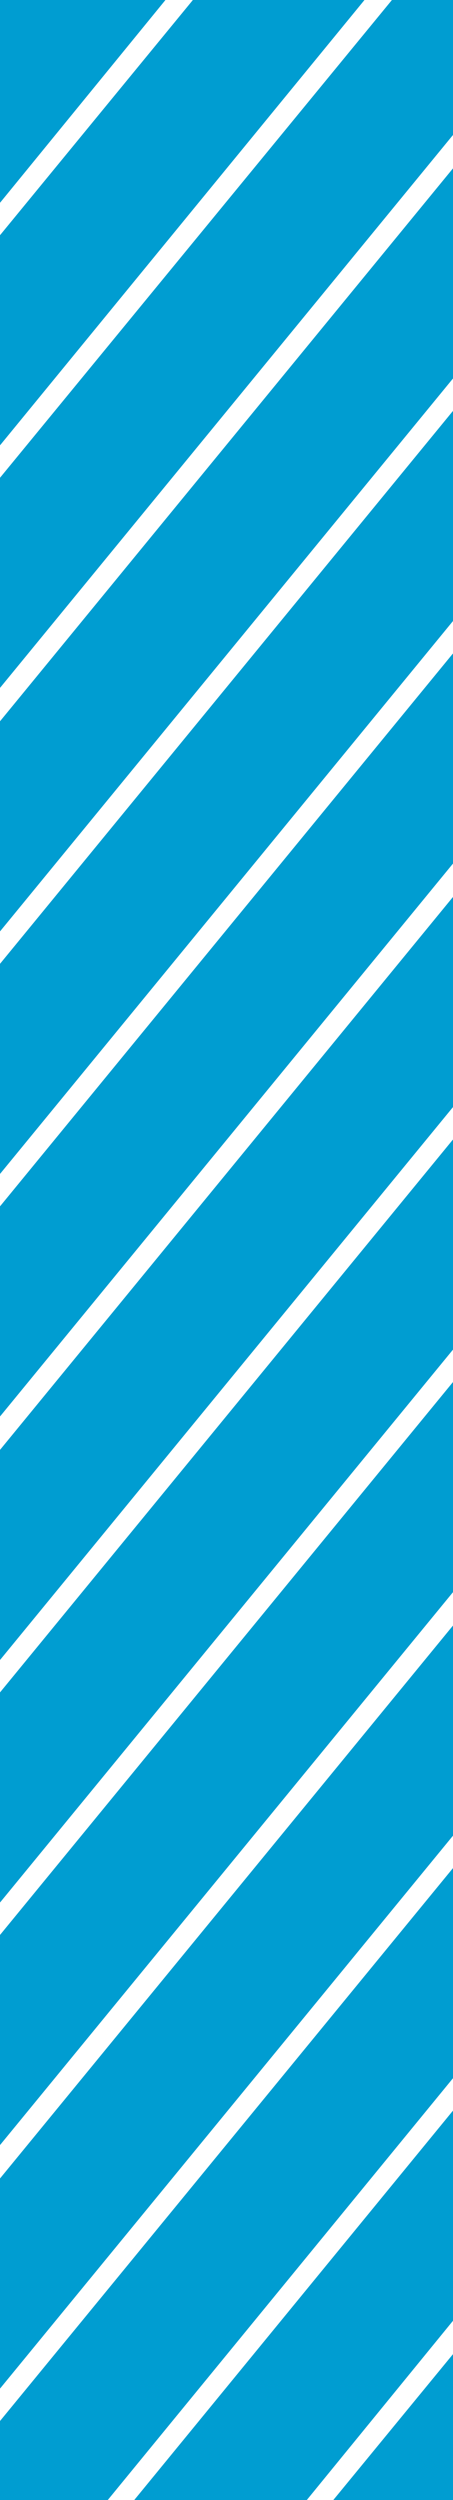 <?xml version="1.0" encoding="utf-8"?>
<!-- Generator: Adobe Illustrator 27.5.0, SVG Export Plug-In . SVG Version: 6.00 Build 0)  -->
<svg version="1.1" id="Layer_1" xmlns="http://www.w3.org/2000/svg" xmlns:xlink="http://www.w3.org/1999/xlink" x="0px" y="0px"
	 viewBox="0 0 46.2 254.6" style="enable-background:new 0 0 46.2 254.6;" xml:space="preserve">
<style type="text/css">
	.st0{fill:#009DD1;}
</style>
<polygon class="st0" points="-0.2,169.3 46.4,112.5 46.4,91.1 -0.2,147.9 "/>
<polygon class="st0" points="-0.2,48.9 -0.2,70.3 46.4,13.5 46.4,-0.4 40.3,-0.4 "/>
<polygon class="st0" points="-0.2,-0.4 -0.2,20.9 17.2,-0.4 "/>
<polygon class="st0" points="46.4,255.2 46.4,239.5 33.5,255.2 "/>
<polygon class="st0" points="-0.2,119.8 46.4,63 46.4,41.6 -0.2,98.4 "/>
<polygon class="st0" points="30.8,255.2 46.4,236.1 46.4,214.7 13.2,255.2 "/>
<polygon class="st0" points="-0.2,144.5 46.4,87.7 46.4,66.3 -0.2,123.1 "/>
<polygon class="st0" points="-0.2,95.1 46.4,38.3 46.4,16.9 -0.2,73.7 "/>
<polygon class="st0" points="-0.2,218.7 46.4,161.9 46.4,140.5 -0.2,197.3 "/>
<polygon class="st0" points="-0.2,243.5 46.4,186.7 46.4,165.3 -0.2,222.1 "/>
<polygon class="st0" points="-0.2,194 46.4,137.2 46.4,115.8 -0.2,172.6 "/>
<polygon class="st0" points="-0.2,255.2 10.5,255.2 46.4,211.4 46.4,190 -0.2,246.8 "/>
<polygon class="st0" points="20,-0.4 -0.2,24.2 -0.2,45.6 37.5,-0.4 "/>
</svg>
